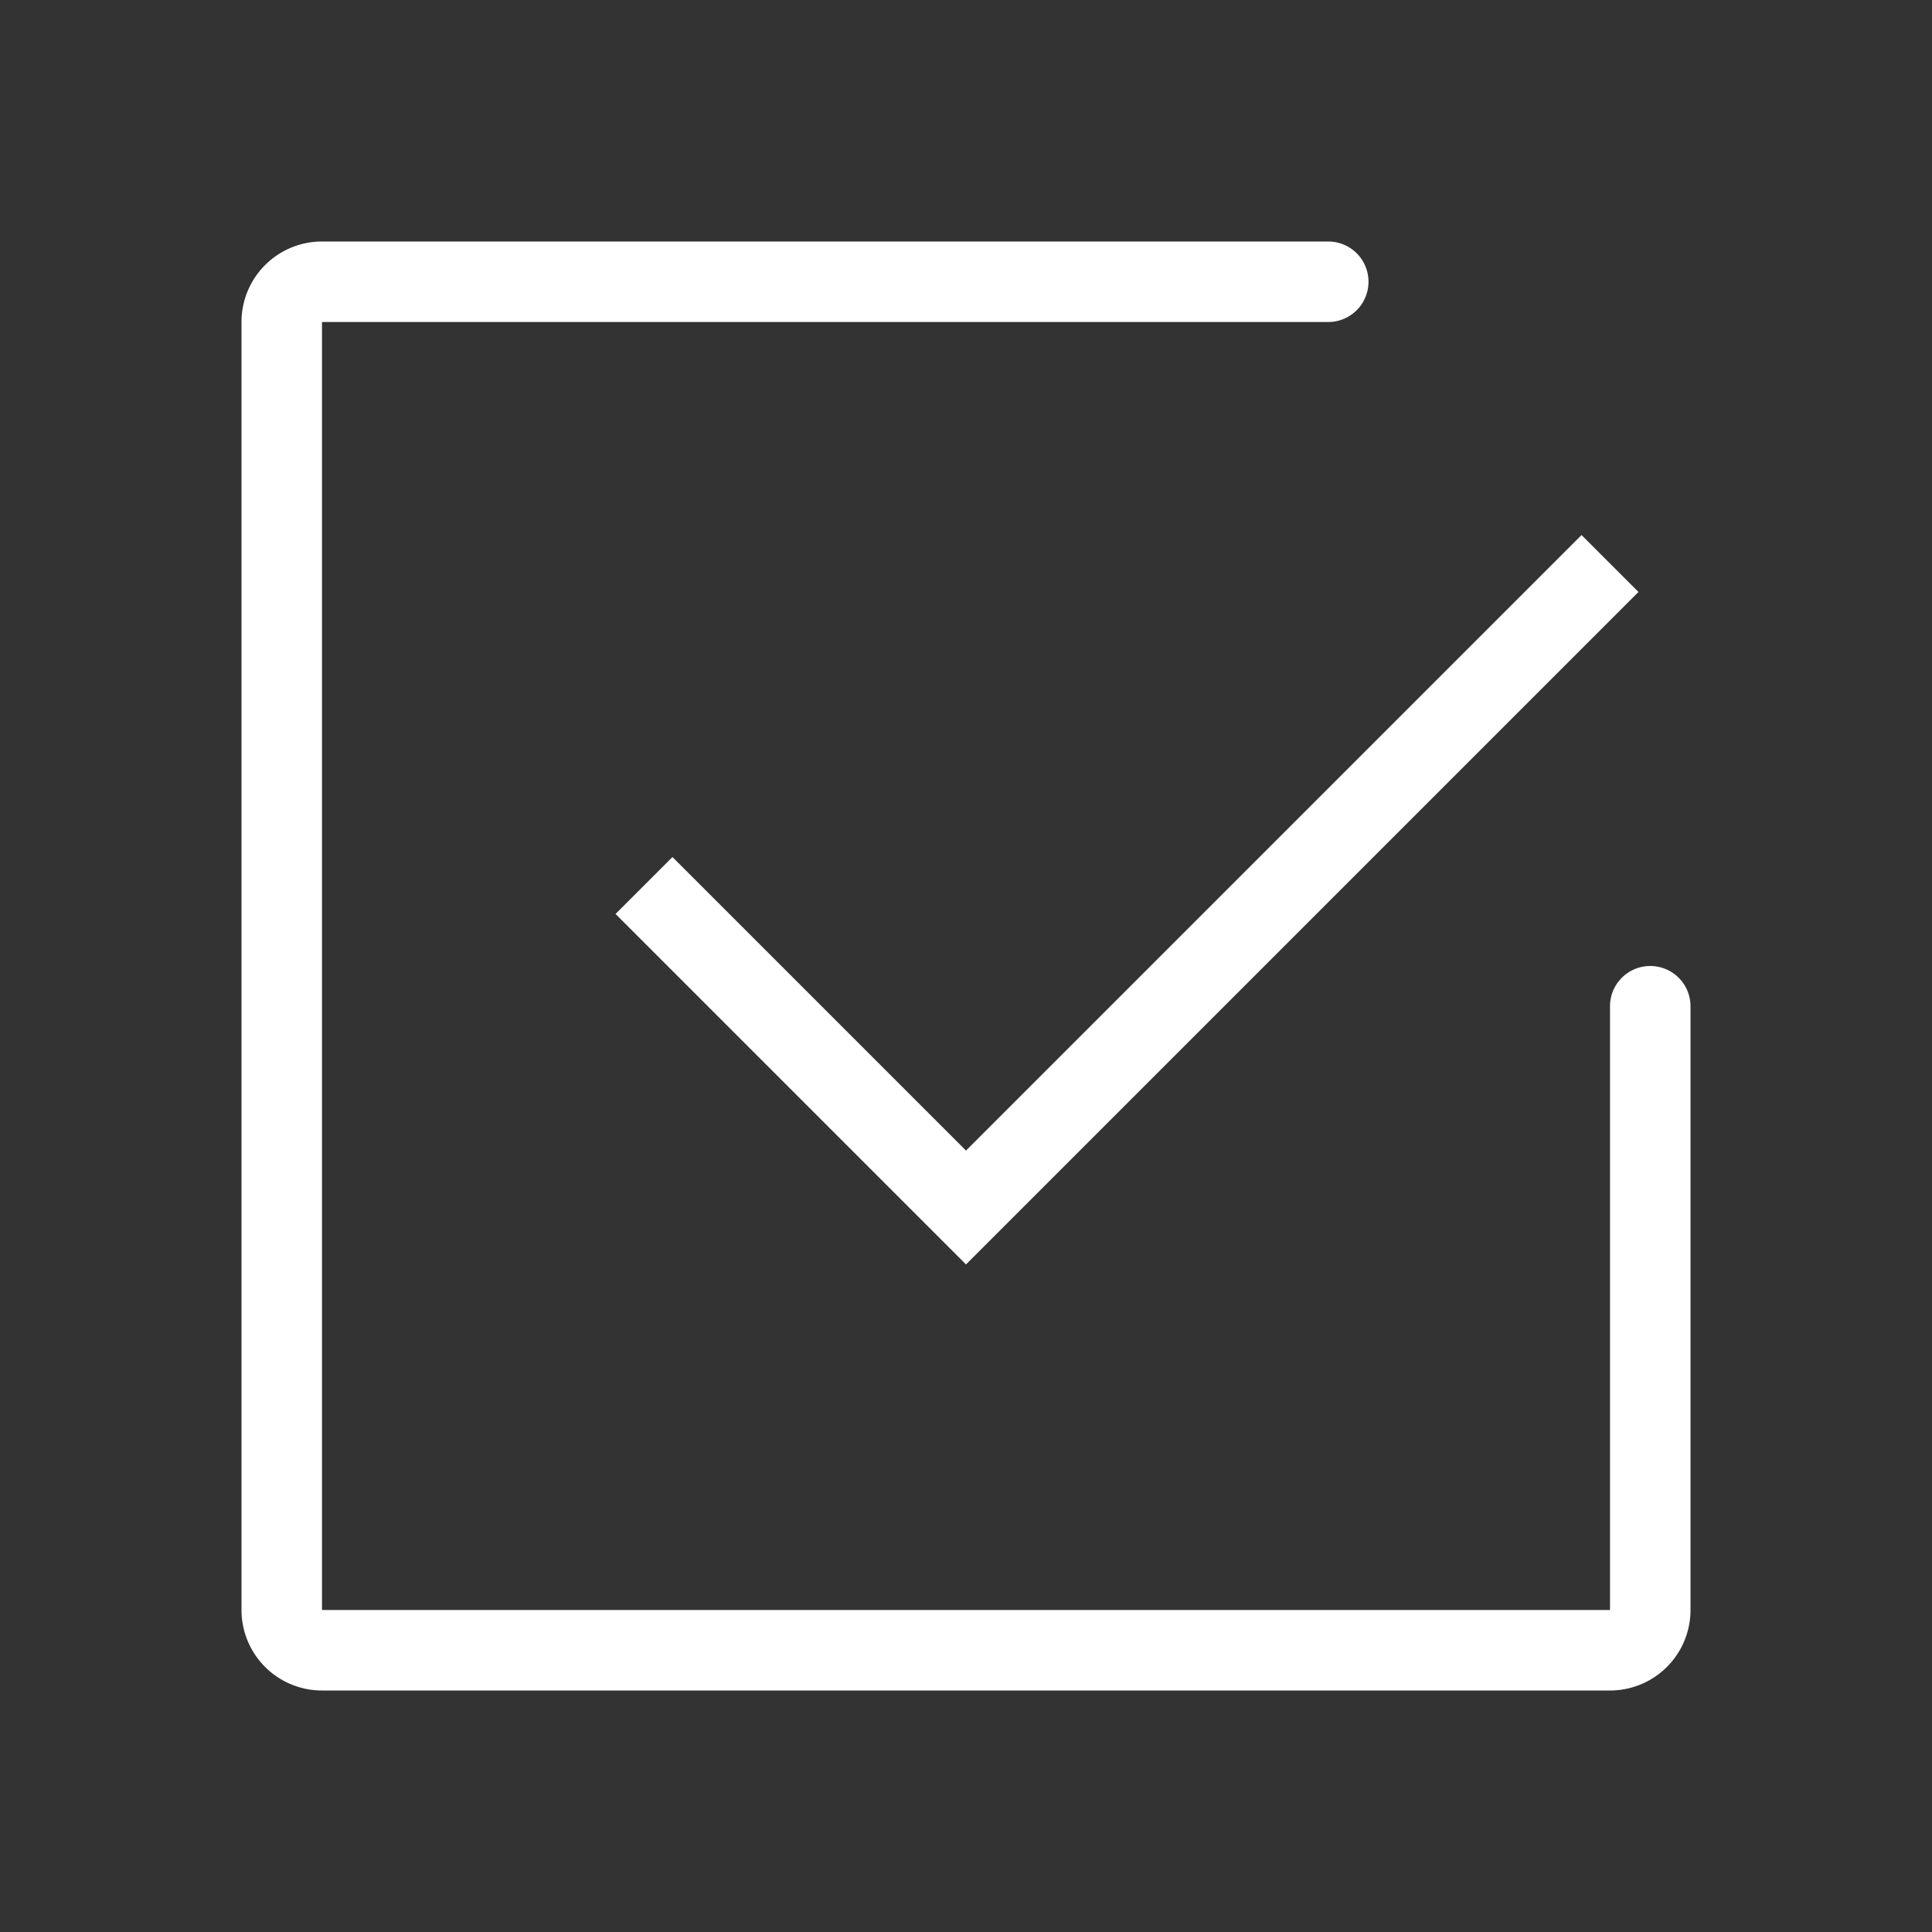 <svg xmlns="http://www.w3.org/2000/svg" width="24" height="24" viewBox="0 0 24 24">
    <rect x="0" y="0" width="24" height="24" fill="#333333" stroke="none"/>
    <g fill="none" fill-rule="evenodd">
        <path fill="#FFF" d="M20.5 12a.5.5 0 0 1 .5.5V20a1 1 0 0 1-1 1H4a1 1 0 0 1-1-1V4a1 1 0 0 1 1-1h12.5a.5.5 0 1 1 0 1H4v16h16v-7.5a.5.5 0 0 1 .5-.5z"/>
        <path stroke="#FFF" d="M8 11l4 4 8-8"/>
        <path d="M0 0h24v24H0z"/>
    </g>
</svg>
